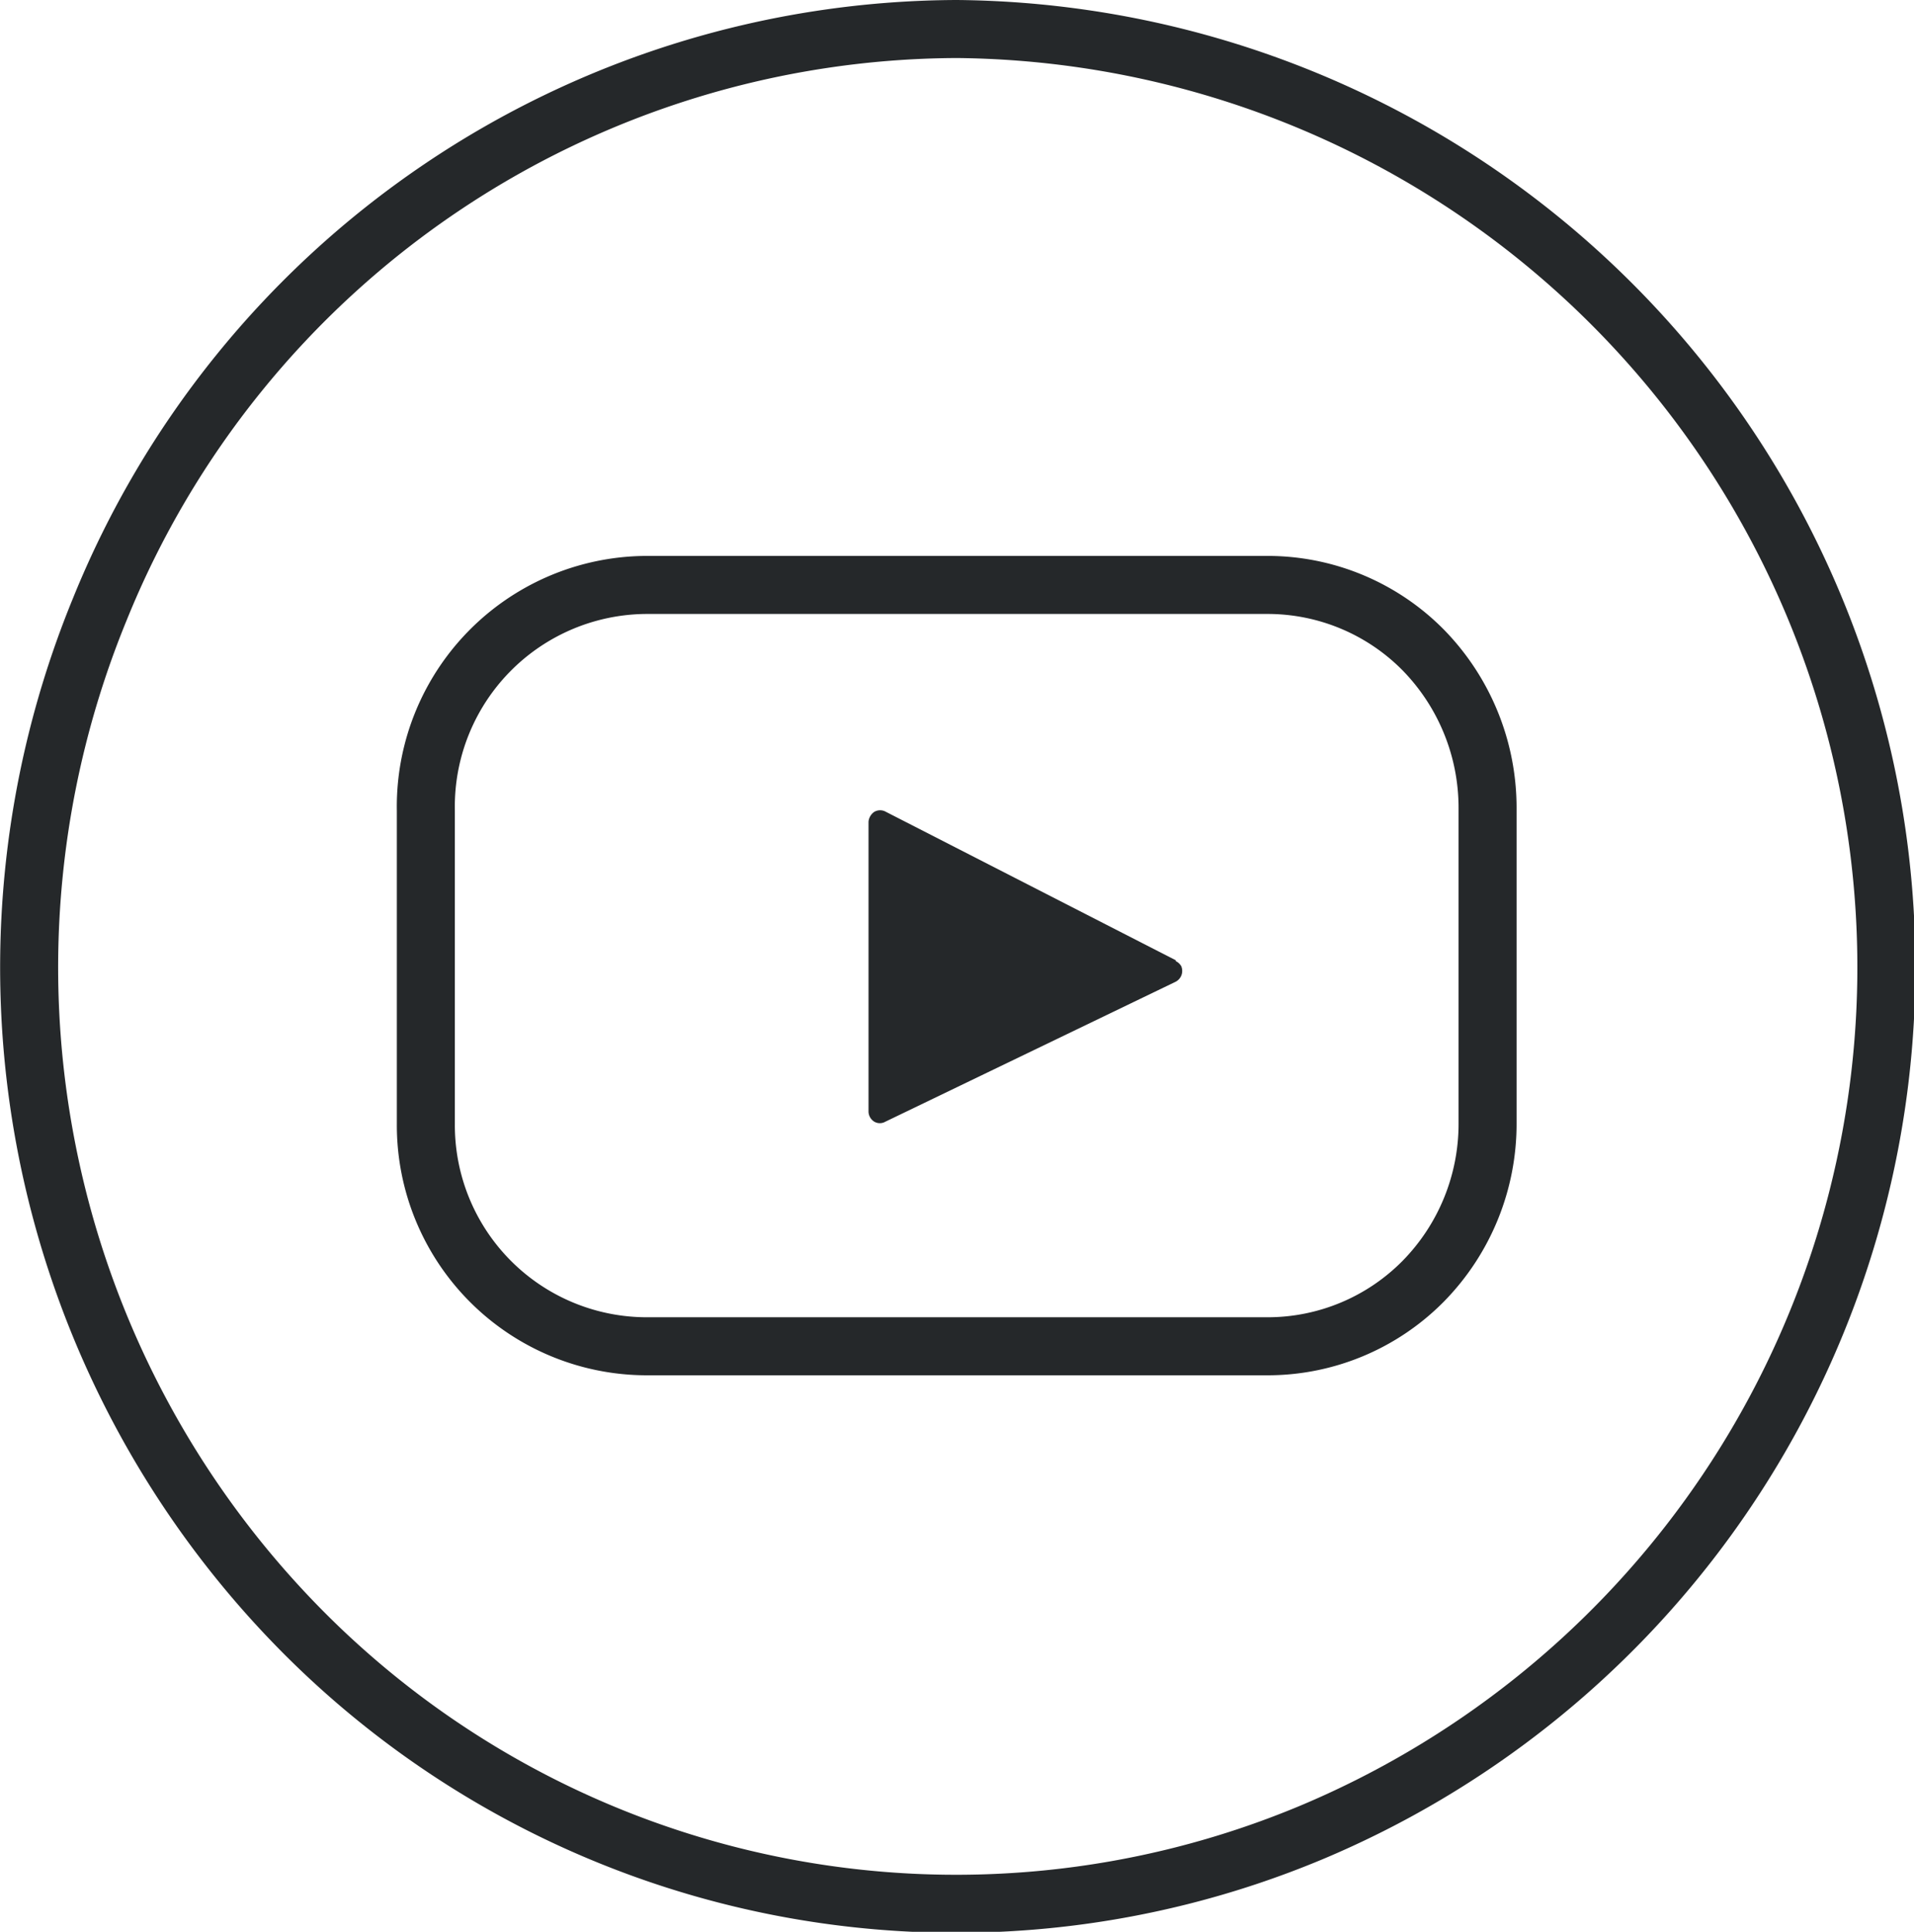<svg id="Layer_1" data-name="Layer 1" xmlns="http://www.w3.org/2000/svg" viewBox="0 0 32.99 33.29"><defs><style>.cls-1{fill:none;stroke:#25282a;}.cls-2{fill:#25282a;}</style></defs><path id="Path" class="cls-1" d="M18.06,1.42a16,16,0,0,0-14.77,10A16.25,16.25,0,0,0,6.75,29a15.87,15.87,0,0,0,17.42,3.5A16.17,16.17,0,0,0,18.06,1.42Z" transform="translate(-1.57 -0.92)"/><path id="Path-2" class="cls-1" d="M27.21,20.27A3.87,3.87,0,0,1,26.1,23a3.77,3.77,0,0,1-2.69,1.12H12.71a3.81,3.81,0,0,1-3.8-3.83h0v-5.4A3.82,3.82,0,0,1,12.71,11h10.7a3.77,3.77,0,0,1,2.69,1.12,3.89,3.89,0,0,1,1.11,2.72Z" transform="translate(-1.57 -0.92)"/><path id="Path-3" class="cls-2" d="M21.84,17.47l-5-2.56a.2.2,0,0,0-.2,0,.23.23,0,0,0-.1.17v5a.21.21,0,0,0,.1.17.19.19,0,0,0,.19,0l5-2.41a.21.21,0,0,0,.1-.27.22.22,0,0,0-.1-.09Z" transform="translate(-1.57 -0.92)"/></svg>